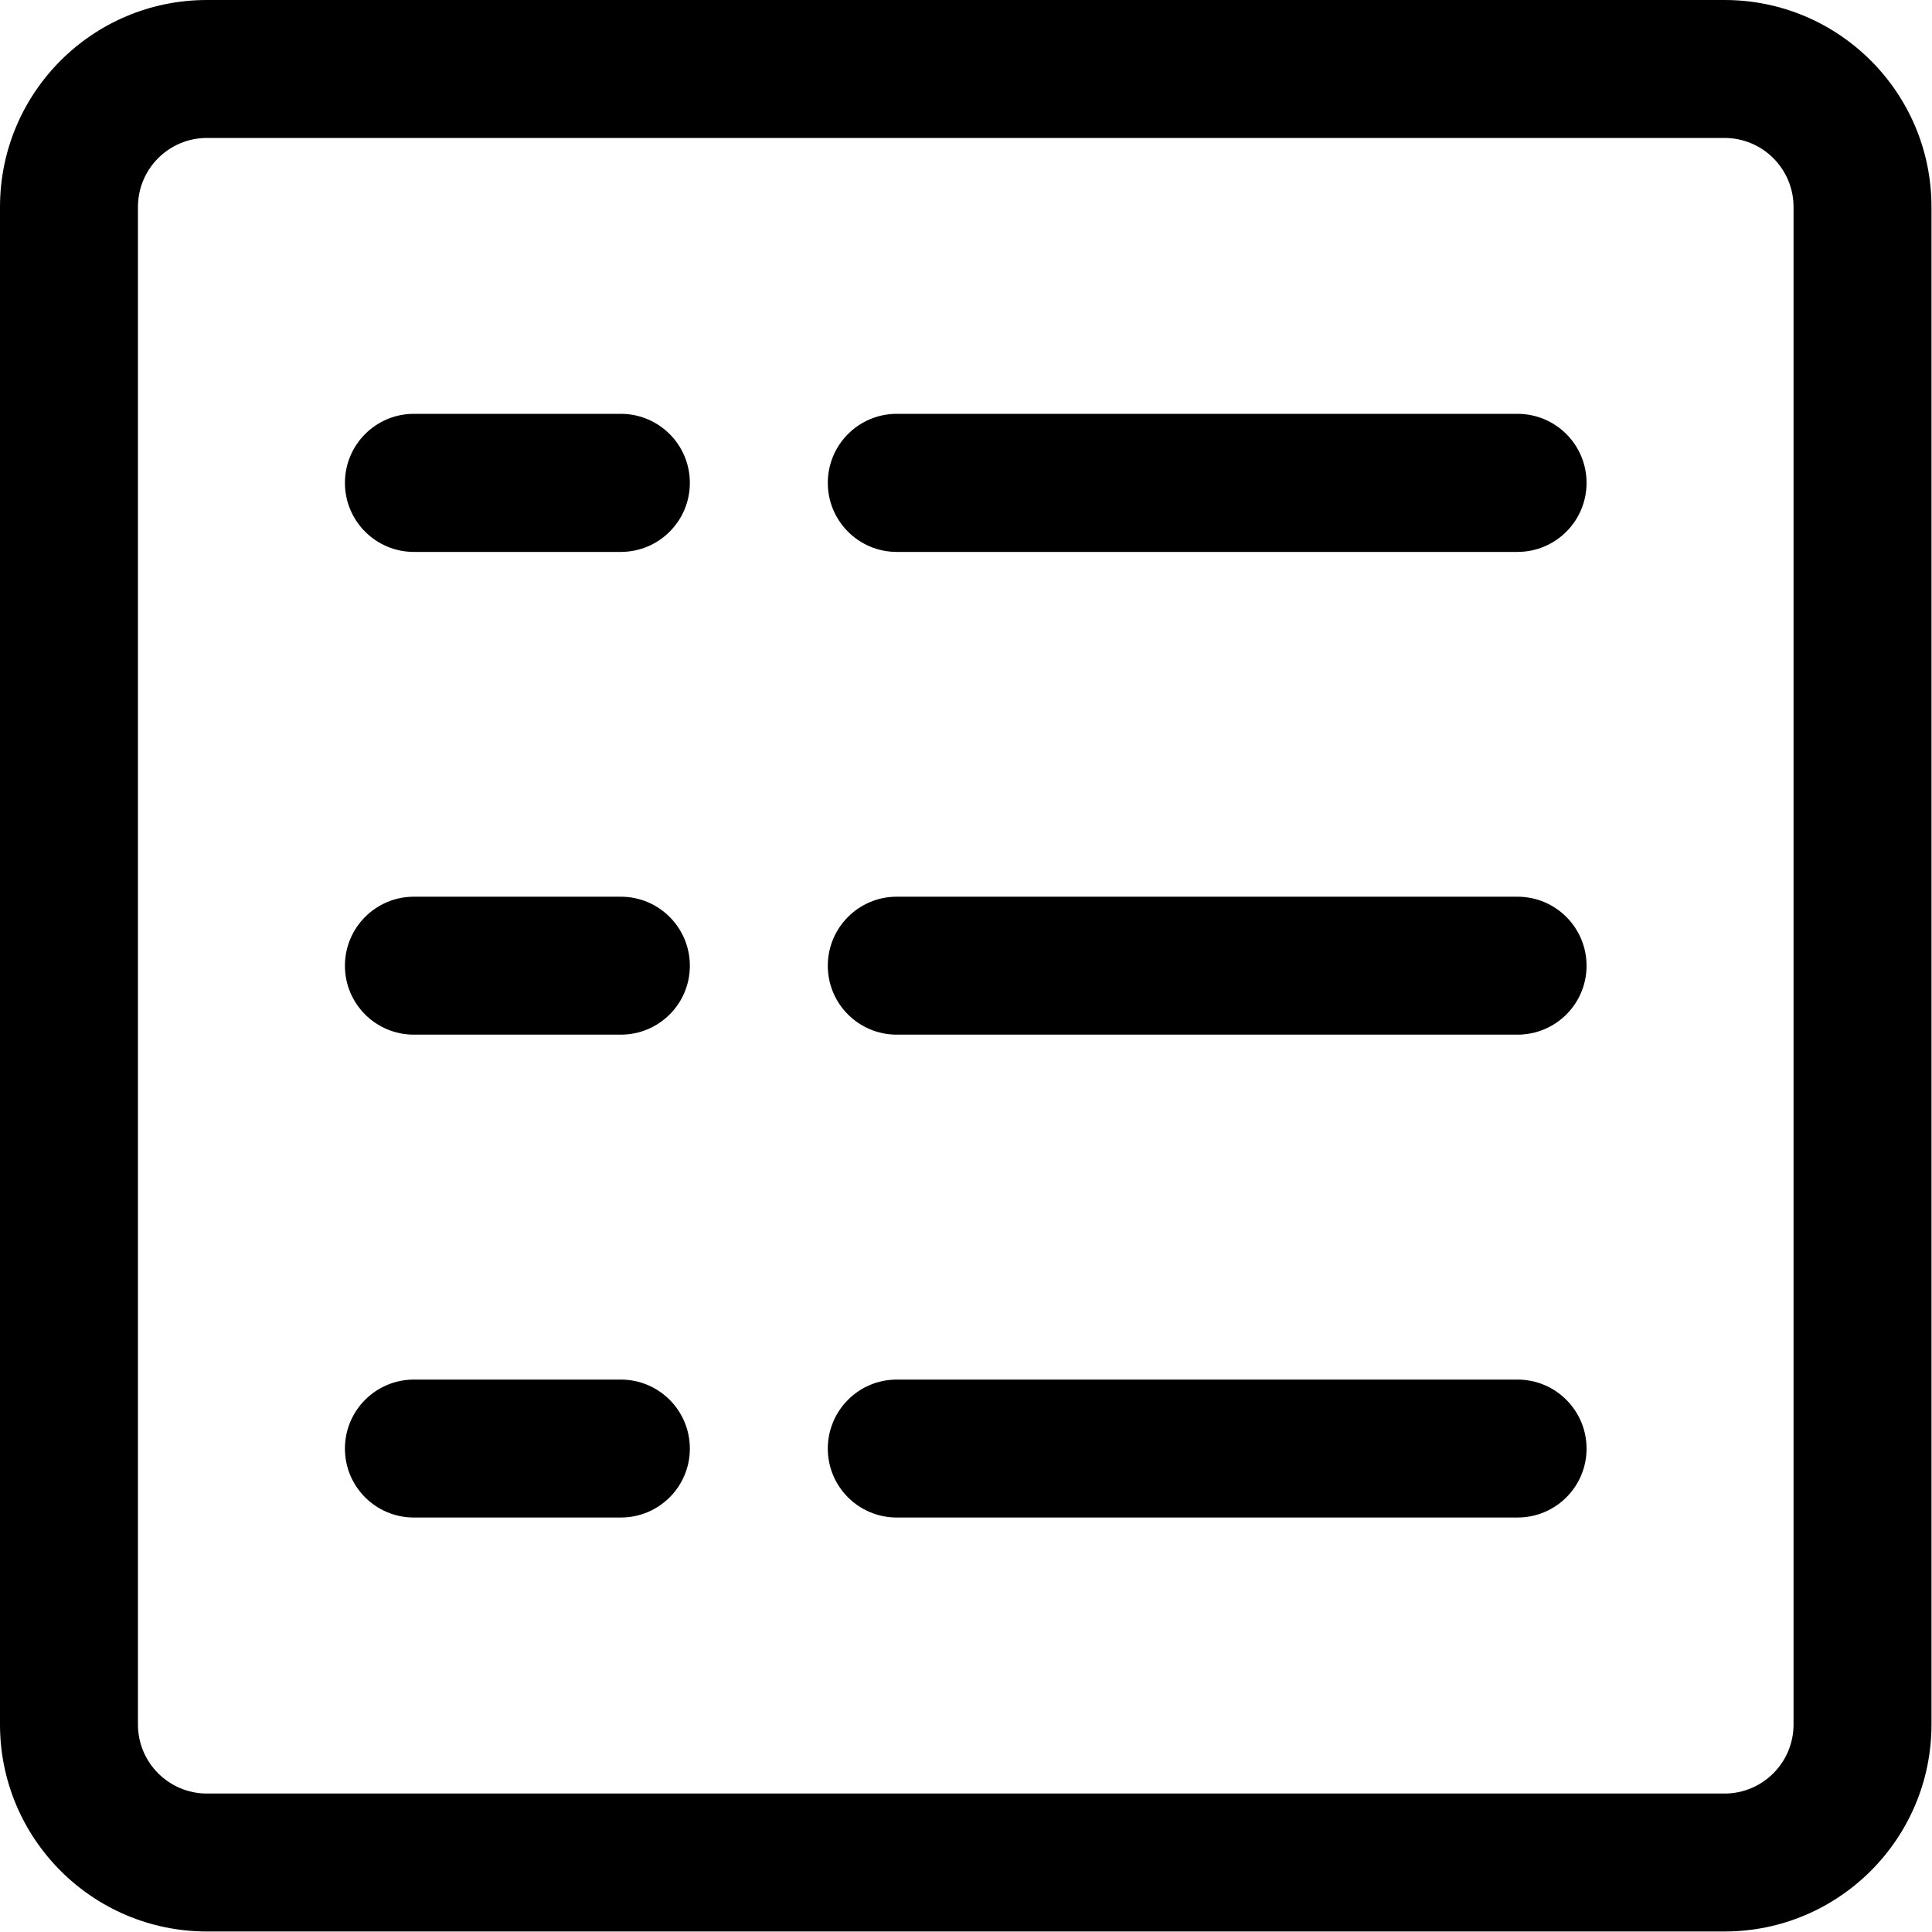 <?xml version="1.0" encoding="UTF-8"?>
<svg width="15px" height="15px" viewBox="0 0 15 15" version="1.1" xmlns="http://www.w3.org/2000/svg" xmlns:xlink="http://www.w3.org/1999/xlink">
    <!-- Generator: Sketch 51.3 (57544) - http://www.bohemiancoding.com/sketch -->
    <title>list (11)</title>
    <desc>Created with Sketch.</desc>
    <defs></defs>
    <g id="Page-2" stroke="none" stroke-width="1" fill="none" fill-rule="evenodd">
        <g id="sReports-2.0-Create-,-find-consensus,--Users-03" transform="translate(-78, -1985)" fill="#000000" fill-rule="nonzero">
            <g id="list-(11)" transform="translate(78, 1985)">
                <path d="M13.389,0 L1.607,0 C0.719,0 0,0.719 0,1.607 L0,13.389 C0,14.276 0.719,14.996 1.607,14.996 L13.389,14.996 C14.276,14.996 14.996,14.276 14.996,13.389 L14.996,1.607 C14.996,0.719 14.276,0 13.389,0 Z M13.925,13.389 C13.925,13.685 13.685,13.925 13.389,13.925 L1.607,13.925 C1.311,13.925 1.071,13.685 1.071,13.389 L1.071,1.607 C1.071,1.311 1.311,1.071 1.607,1.071 L13.389,1.071 C13.685,1.071 13.925,1.311 13.925,1.607 L13.925,13.389 L13.925,13.389 Z" id="Shape"></path>
                <path d="M4.82,3.213 L3.213,3.213 C2.918,3.213 2.678,3.453 2.678,3.749 C2.678,4.045 2.918,4.285 3.213,4.285 L4.82,4.285 C5.116,4.285 5.356,4.045 5.356,3.749 C5.356,3.453 5.116,3.213 4.82,3.213 Z" id="Shape"></path>
                <path d="M11.782,3.213 L6.962,3.213 C6.667,3.213 6.427,3.453 6.427,3.749 C6.427,4.045 6.667,4.285 6.962,4.285 L11.782,4.285 C12.078,4.285 12.318,4.045 12.318,3.749 C12.318,3.453 12.078,3.213 11.782,3.213 Z" id="Shape"></path>
                <path d="M4.82,6.962 L3.213,6.962 C2.918,6.962 2.678,7.202 2.678,7.498 C2.678,7.794 2.918,8.033 3.213,8.033 L4.82,8.033 C5.116,8.033 5.356,7.794 5.356,7.498 C5.356,7.202 5.116,6.962 4.82,6.962 Z" id="Shape"></path>
                <path d="M11.782,6.962 L6.962,6.962 C6.667,6.962 6.427,7.202 6.427,7.498 C6.427,7.794 6.667,8.033 6.962,8.033 L11.782,8.033 C12.078,8.033 12.318,7.794 12.318,7.498 C12.318,7.202 12.078,6.962 11.782,6.962 Z" id="Shape"></path>
                <path d="M4.82,10.711 L3.213,10.711 C2.918,10.711 2.678,10.951 2.678,11.247 C2.678,11.543 2.918,11.782 3.213,11.782 L4.82,11.782 C5.116,11.782 5.356,11.543 5.356,11.247 C5.356,10.951 5.116,10.711 4.82,10.711 Z" id="Shape"></path>
                <path d="M11.782,10.711 L6.962,10.711 C6.667,10.711 6.427,10.951 6.427,11.247 C6.427,11.543 6.667,11.782 6.962,11.782 L11.782,11.782 C12.078,11.782 12.318,11.543 12.318,11.247 C12.318,10.951 12.078,10.711 11.782,10.711 Z" id="Shape"></path>
            </g>
        </g>
    </g>
</svg>